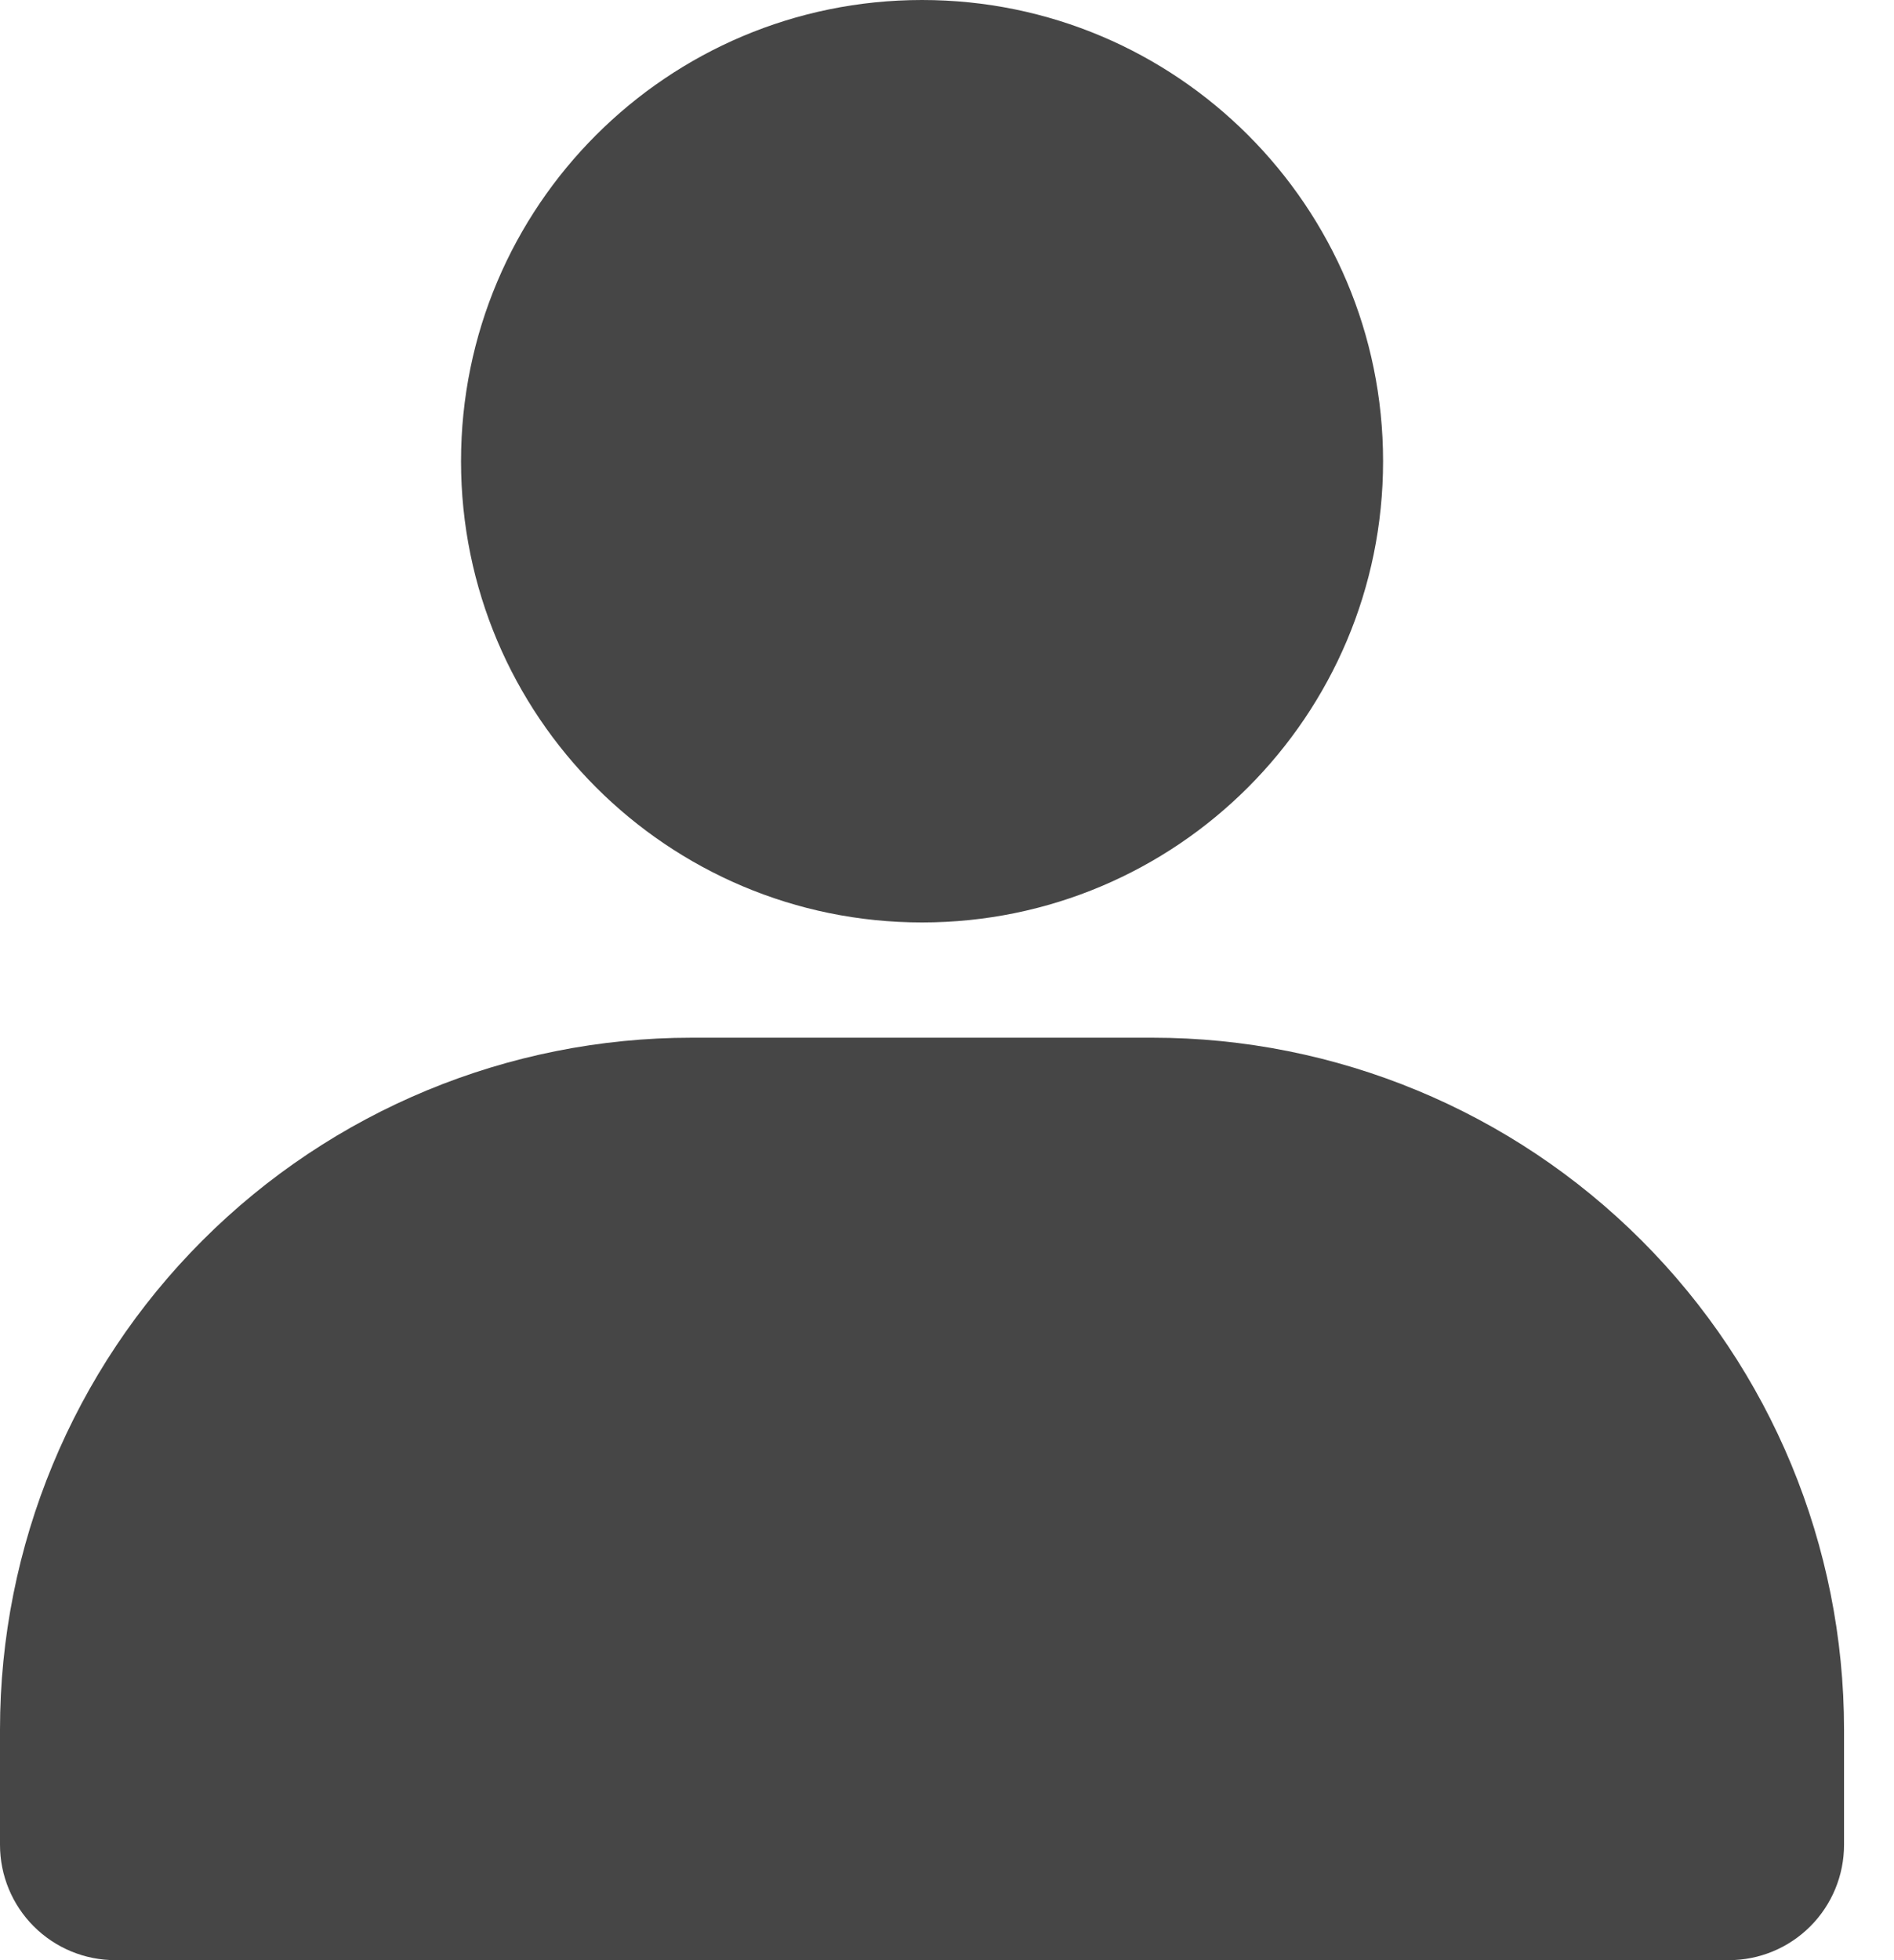 <svg width="29" height="30" viewBox="0 0 29 30" fill="none" xmlns="http://www.w3.org/2000/svg">
<path d="M14.118 14.118C18.016 14.118 21.177 10.957 21.177 7.059C21.177 3.16 18.016 0 14.118 0C10.219 0 7.059 3.16 7.059 7.059C7.059 10.957 10.219 14.118 14.118 14.118Z" fill="#464646"/>
<path d="M28.235 26.471V28.235C28.235 28.703 28.049 29.152 27.718 29.483C27.387 29.814 26.939 30 26.471 30H1.765C1.297 30 0.848 29.814 0.517 29.483C0.186 29.152 0 28.703 0 28.235V26.471C0 23.662 1.116 20.969 3.101 18.984C5.087 16.998 7.78 15.882 10.588 15.882H17.647C20.455 15.882 23.148 16.998 25.134 18.984C27.12 20.969 28.235 23.662 28.235 26.471Z" fill="#464646"/>
</svg>
